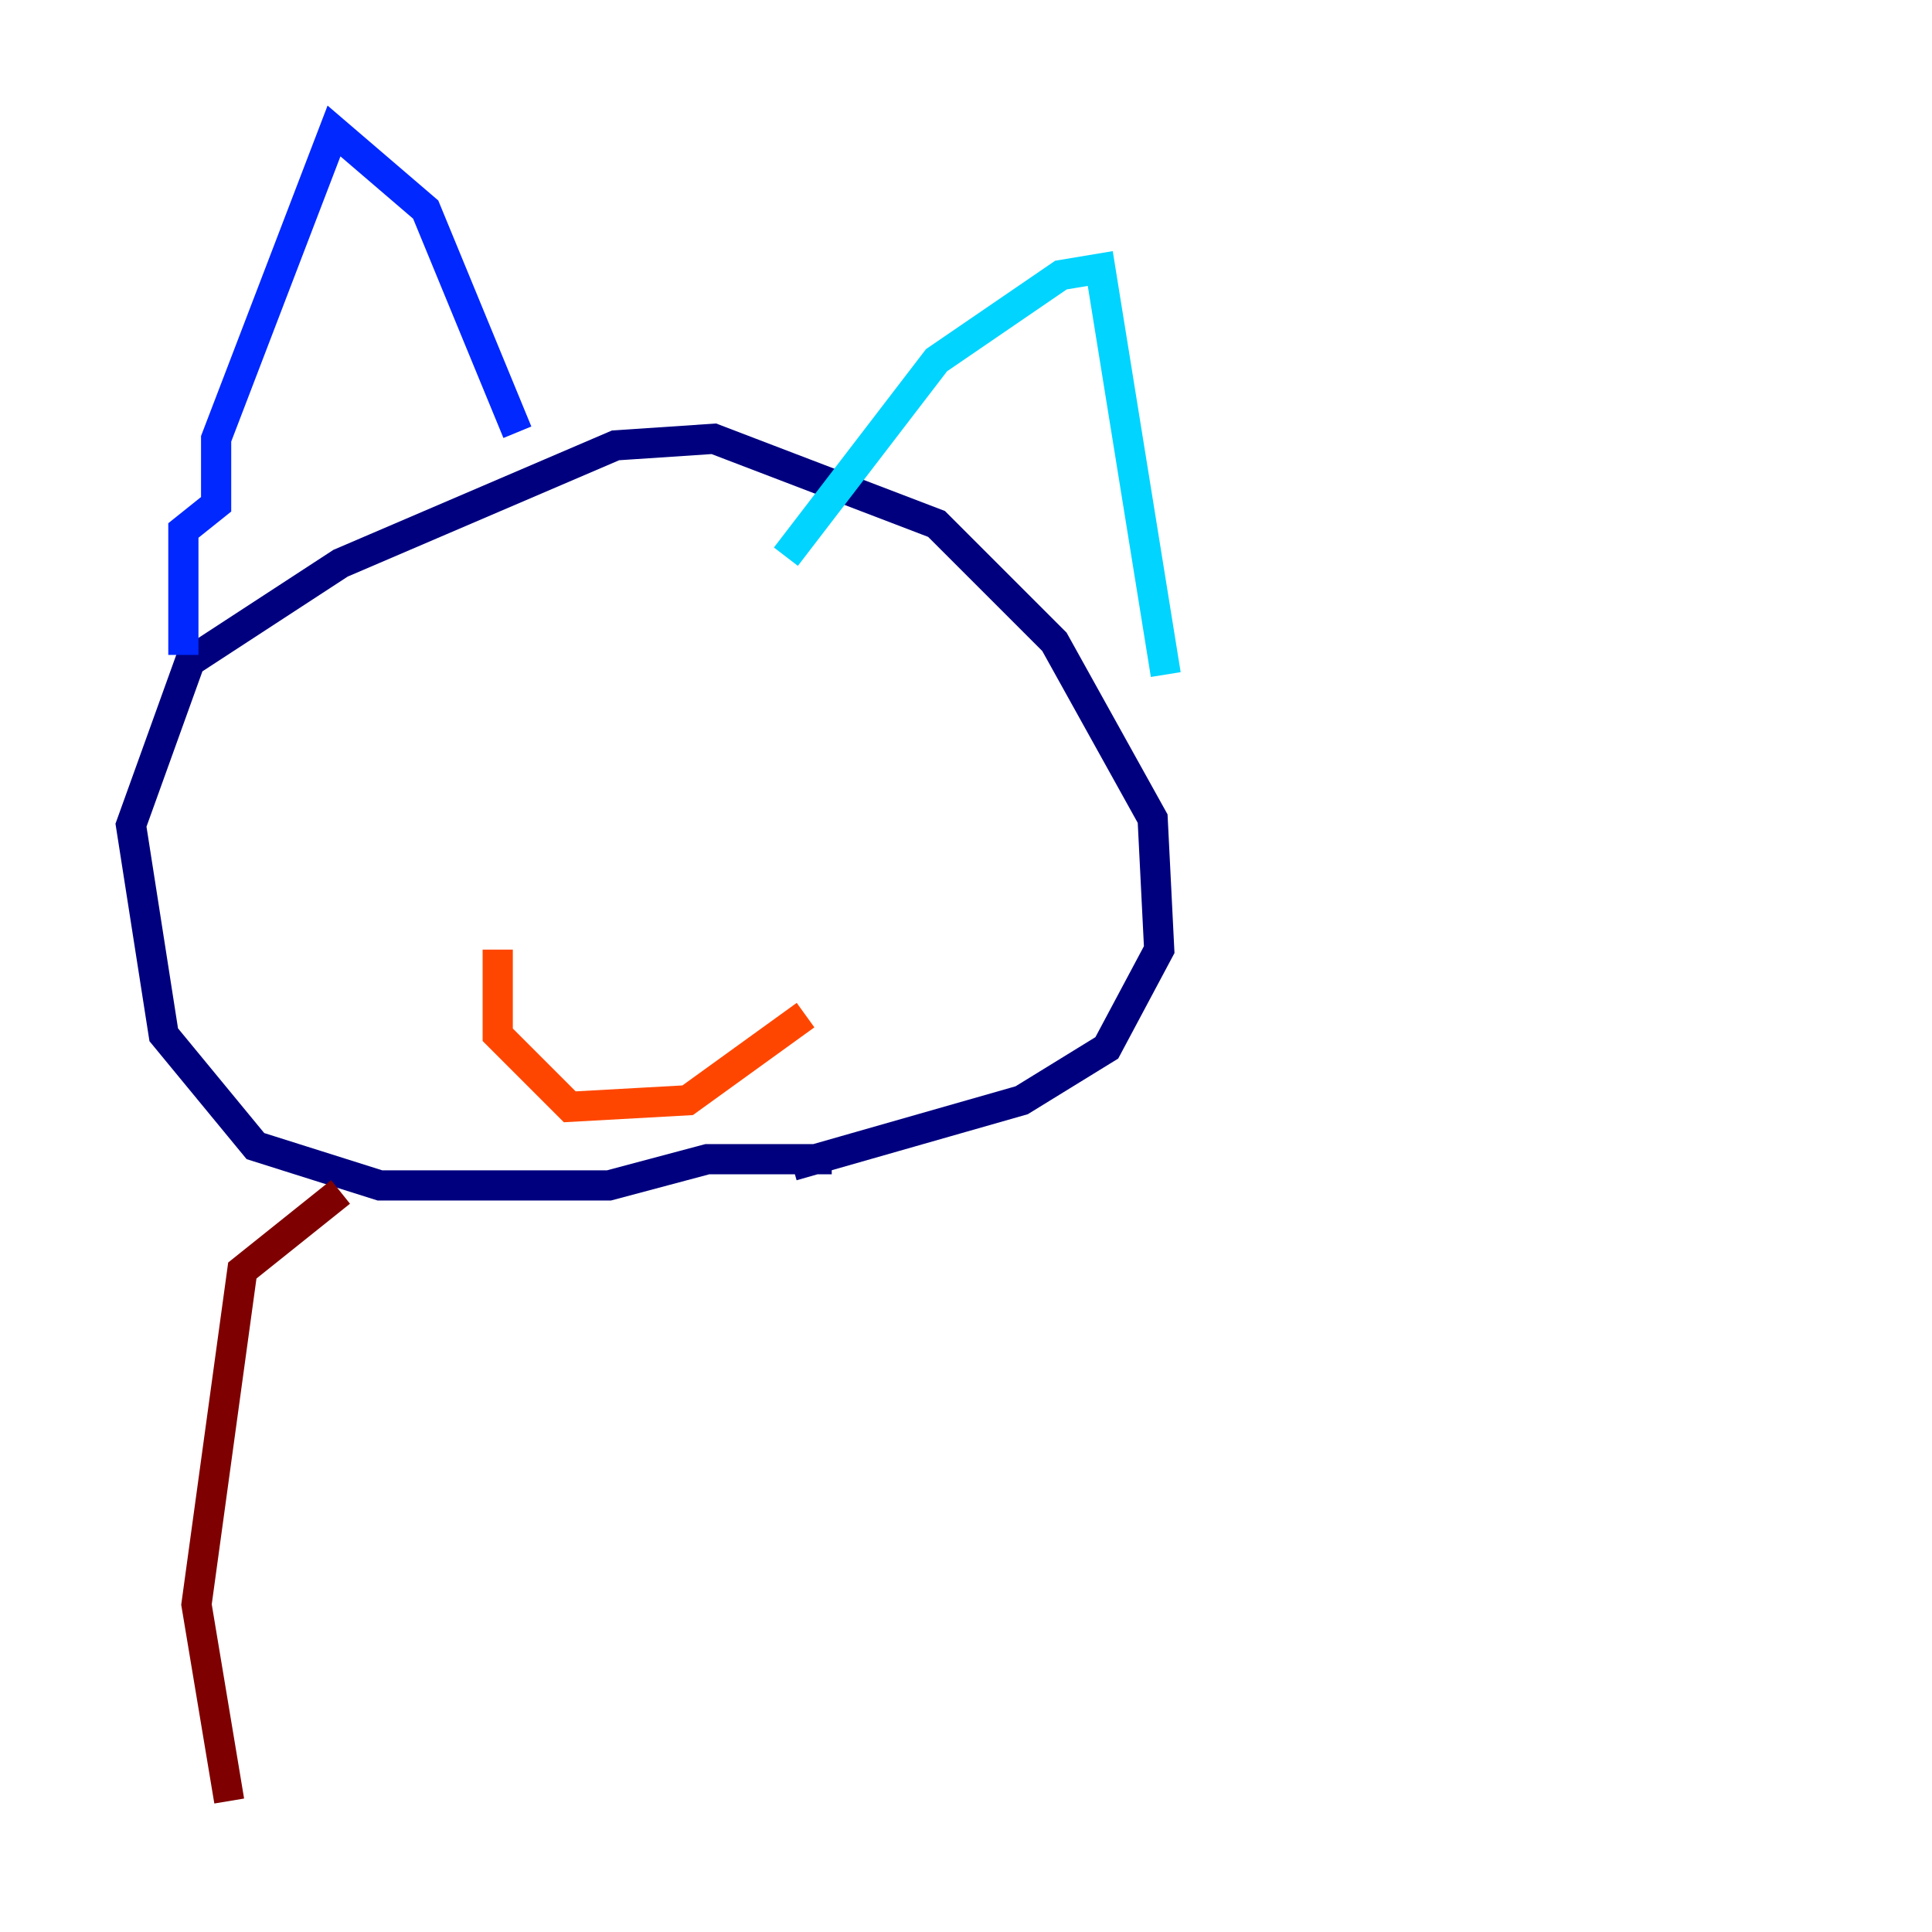 <?xml version="1.0" encoding="utf-8" ?>
<svg baseProfile="tiny" height="128" version="1.2" viewBox="0,0,128,128" width="128" xmlns="http://www.w3.org/2000/svg" xmlns:ev="http://www.w3.org/2001/xml-events" xmlns:xlink="http://www.w3.org/1999/xlink"><defs /><polyline fill="none" points="55.105,76.8 46.861,76.8 40.352,78.536 25.166,78.536 16.922,75.932 10.848,68.556 8.678,54.671 12.583,43.824 22.563,37.315 40.786,29.505 47.295,29.071 62.047,34.712 69.858,42.522 76.366,54.237 76.8,62.915 73.329,69.424 67.688,72.895 52.502,77.234" stroke="#00007f" stroke-width="2" /><polyline fill="none" points="12.149,43.39 12.149,35.146 14.319,33.41 14.319,29.071 22.129,8.678 28.203,13.885 34.278,28.637" stroke="#0028ff" stroke-width="2" /><polyline fill="none" points="52.068,36.881 62.047,23.864 70.291,18.224 72.895,17.79 77.234,44.691" stroke="#00d4ff" stroke-width="2" /><polyline fill="none" points="35.146,52.068 35.146,52.068" stroke="#7cff79" stroke-width="2" /><polyline fill="none" points="55.105,53.37 55.105,53.37" stroke="#ffe500" stroke-width="2" /><polyline fill="none" points="32.976,62.915 32.976,68.556 37.749,73.329 45.559,72.895 53.37,67.254" stroke="#ff4600" stroke-width="2" /><polyline fill="none" points="22.563,78.969 16.054,84.176 13.017,106.305 15.186,119.322" stroke="#7f0000" stroke-width="2" /></svg>